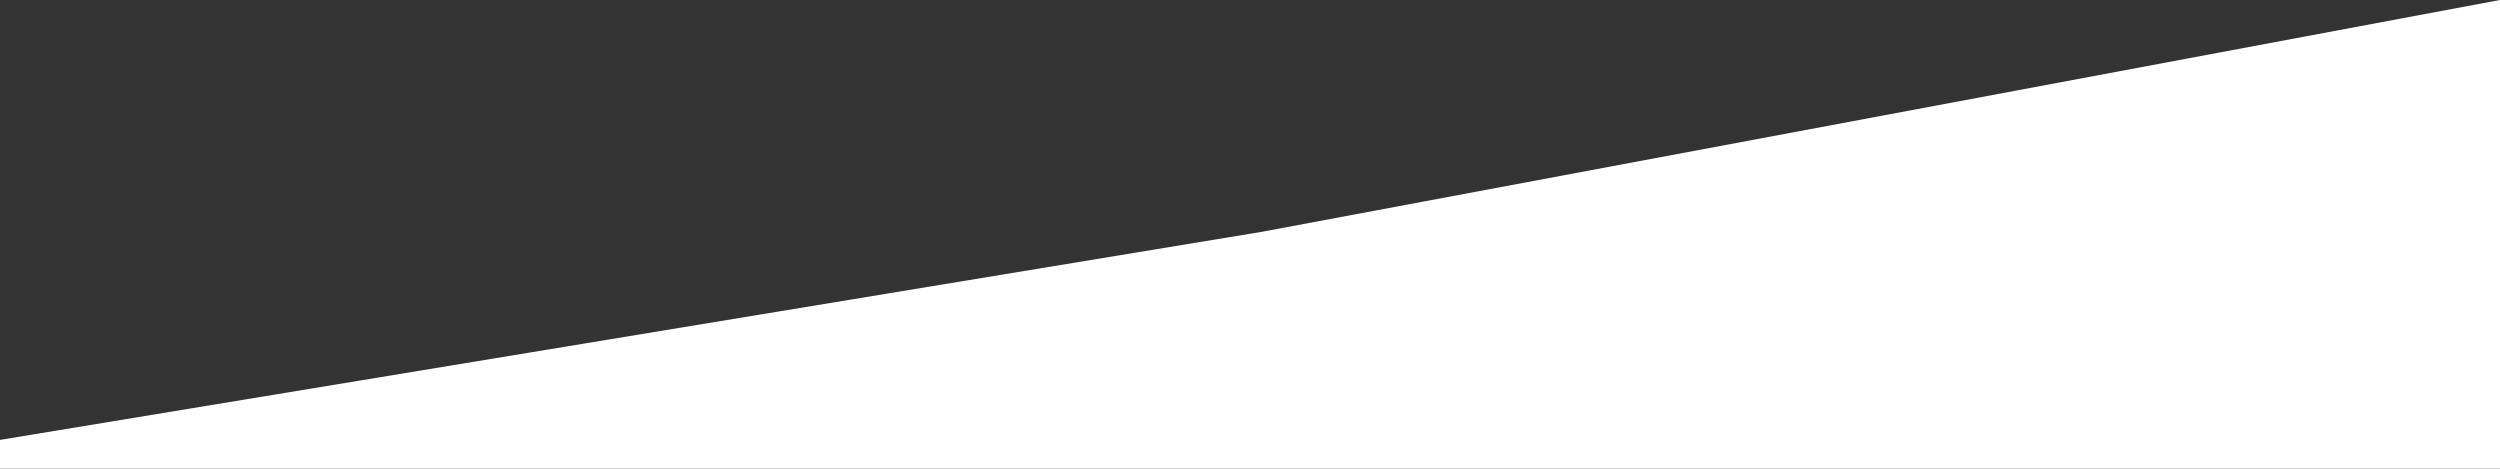 <!-- Svg effet -->
    <svg class="my-svg img-responsive" version="1.2" baseProfile="tiny" id="my-svg"
    xmlns="http://www.w3.org/2000/svg" xmlns:xlink="http://www.w3.org/1999/xlink" x="0px" y="0px" width="1600px" height="300px"
    viewBox="0 0 1600 300" xml:space="preserve">
        <rect x="0" y="0" width="1600" height="300" fill="#333333" stroke="none"/>
        <polygon fill="#FFF" points="1606.581,312.701 -279.626,327.644 807.725,148.333 
        1636.463,-6.839 "/>
    </svg>
